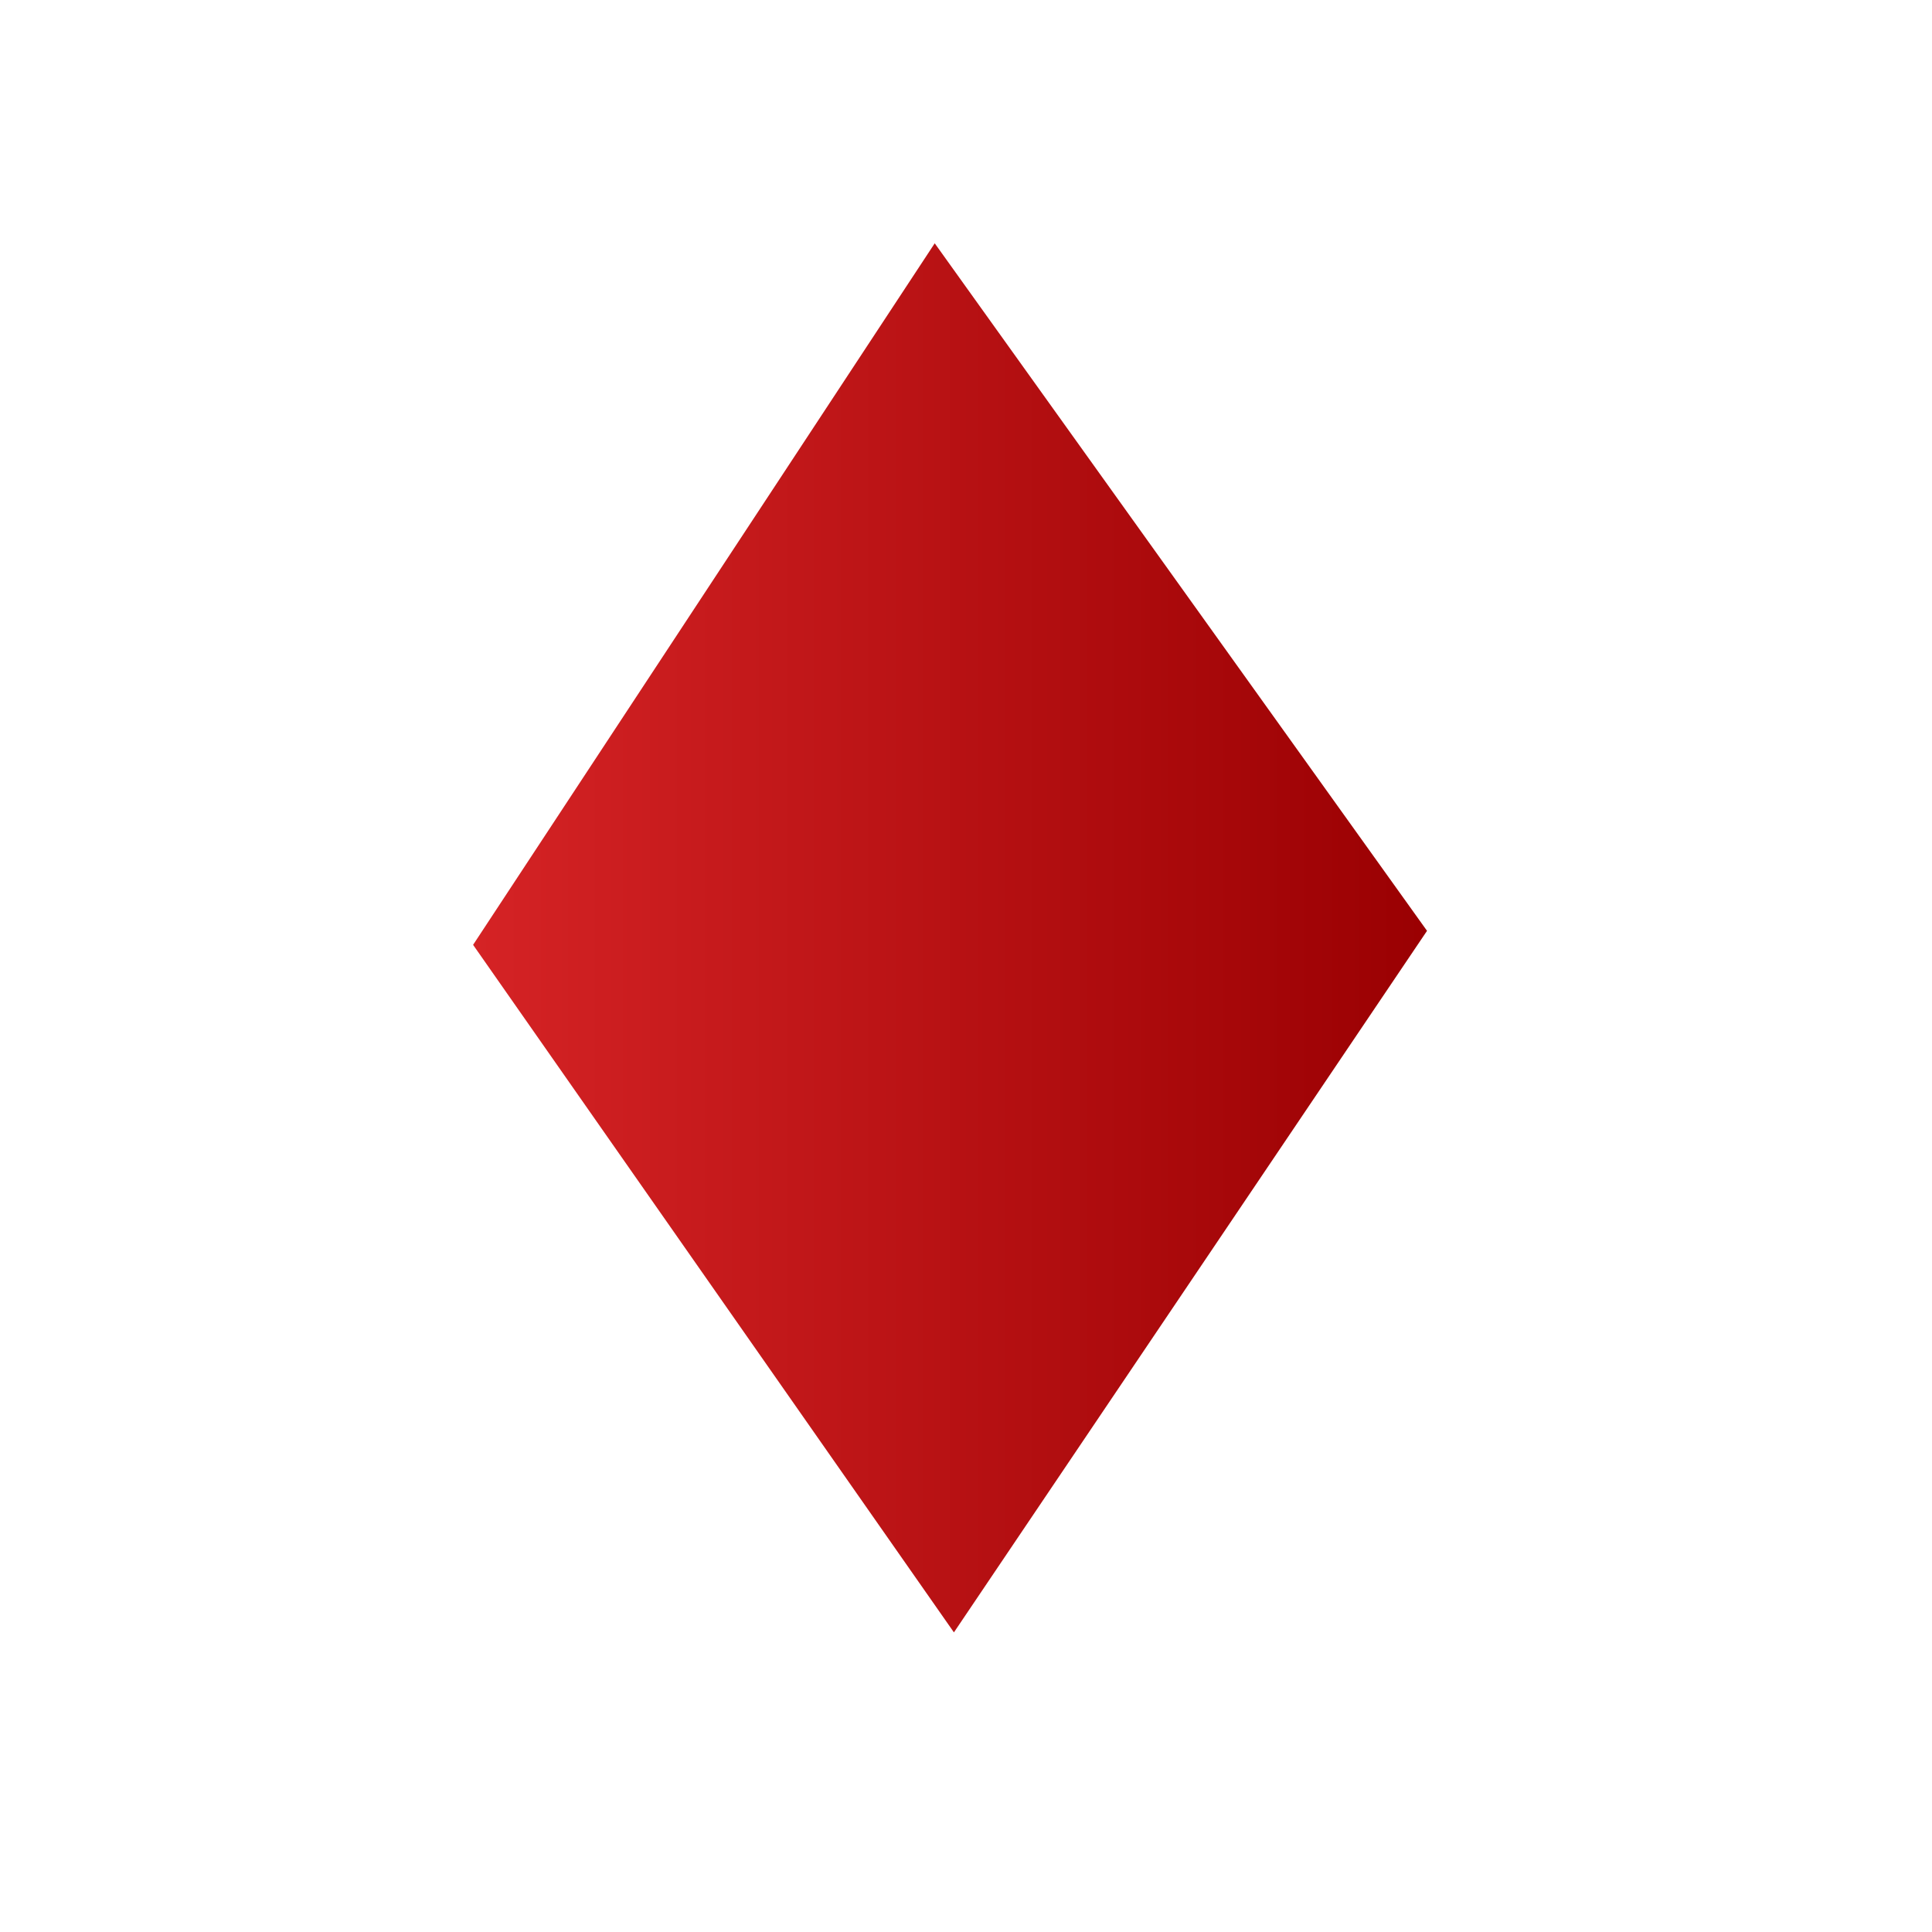 <?xml version="1.0" encoding="UTF-8" standalone="no"?>
<!-- Created with Inkscape (http://www.inkscape.org/) -->

<svg
   xmlns:dc="http://purl.org/dc/elements/1.1/"
   xmlns:cc="http://creativecommons.org/ns#"
   xmlns:rdf="http://www.w3.org/1999/02/22-rdf-syntax-ns#"
   xmlns:svg="http://www.w3.org/2000/svg"
   xmlns="http://www.w3.org/2000/svg"
   xmlns:xlink="http://www.w3.org/1999/xlink"
   version="1.1"
   width="16"
   height="16"
   id="svg2985">
  <defs
     id="defs2987">
    <linearGradient
       id="linearGradient4476">
      <stop
         id="stop4478"
         style="stop-color:#d52325;stop-opacity:1"
         offset="0" />
      <stop
         id="stop4480"
         style="stop-color:#9a0002;stop-opacity:1"
         offset="1" />
    </linearGradient>
    <linearGradient
       id="linearGradient4441">
      <stop
         id="stop4443"
         style="stop-color:#0eff00;stop-opacity:1"
         offset="0" />
      <stop
         id="stop4445"
         style="stop-color:#1d8c16;stop-opacity:1"
         offset="1" />
    </linearGradient>
    <linearGradient
       x1="-1.532"
       y1="4.017"
       x2="11.803"
       y2="4.017"
       id="linearGradient4482"
       xlink:href="#linearGradient4476"
       gradientUnits="userSpaceOnUse" />
    <linearGradient
       x1="3.759"
       y1="2.041"
       x2="11.659"
       y2="2.041"
       id="linearGradient5728"
       xlink:href="#linearGradient4476"
       gradientUnits="userSpaceOnUse" />
  </defs>
  <g
     id="layer1">
    <path
       d="M 11.659,1.989 7.741,7.195 3.759,2.093 l 3.823,-5.206 z"
       transform="matrix(1,0,0,1.116,0.159,5.489)"
       id="path5211"
       style="fill:url(#linearGradient5728);fill-opacity:1;stroke:none" />
  </g>
</svg>
